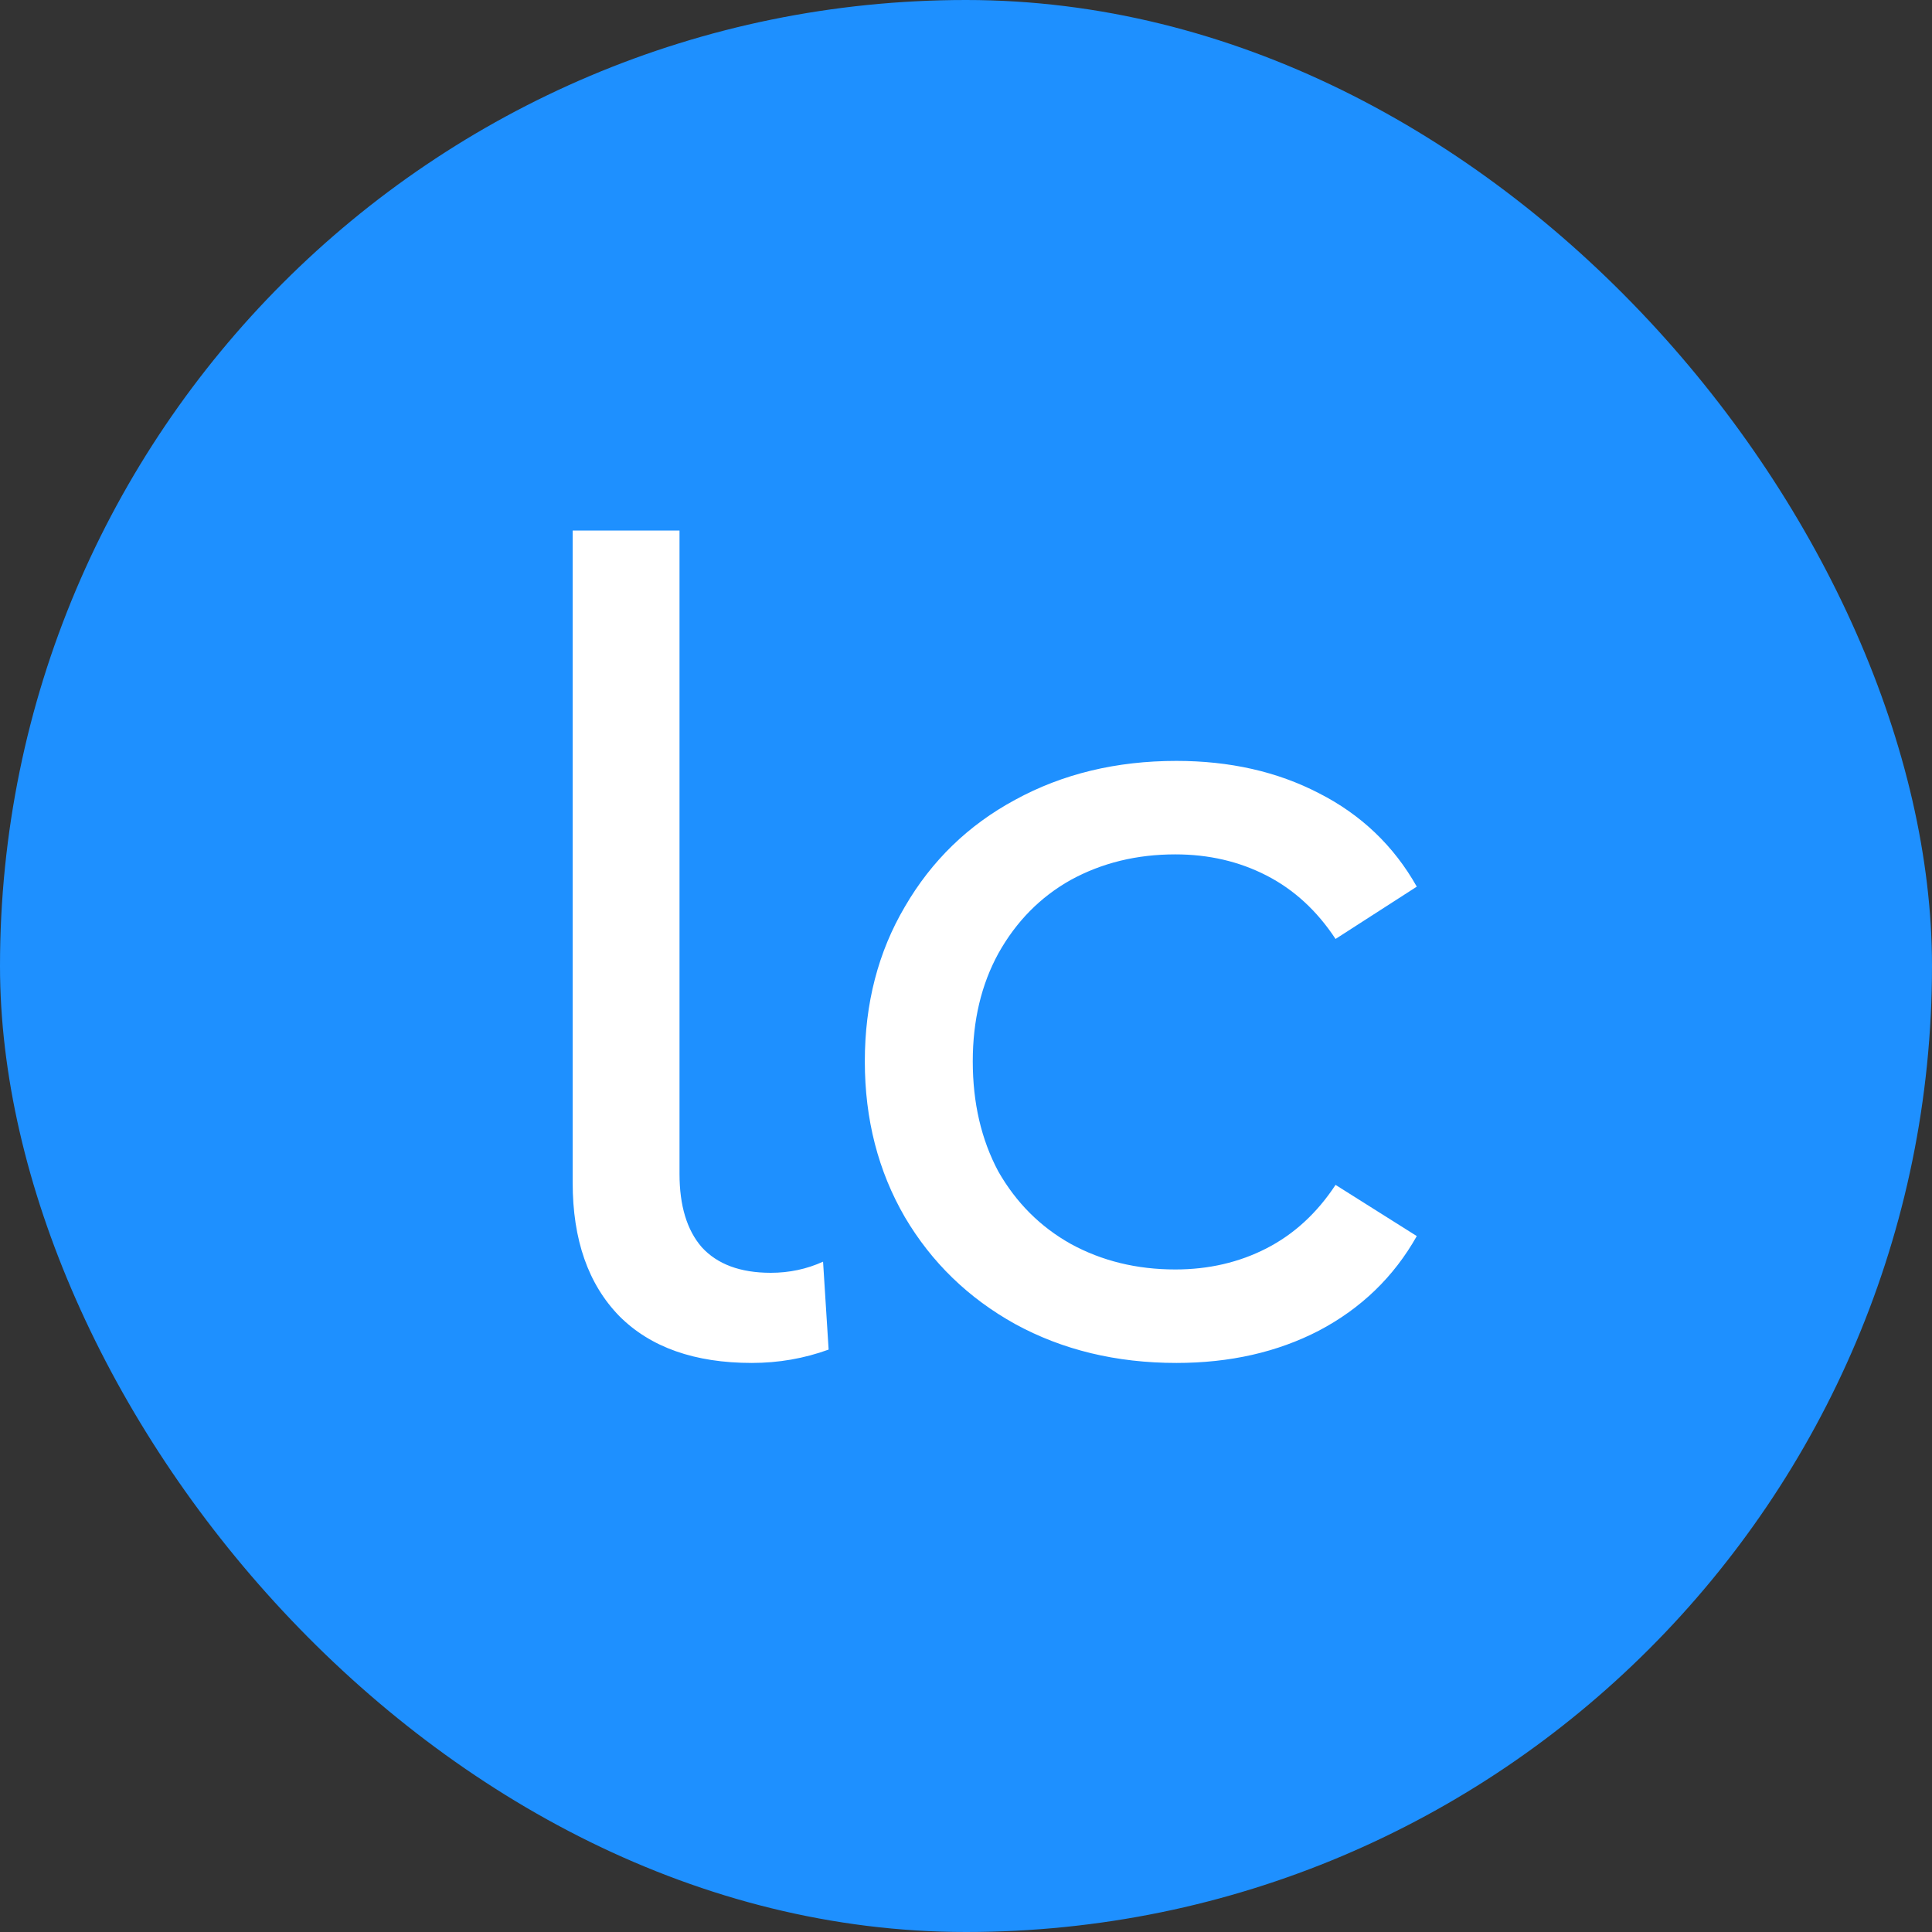 <svg width="500" height="500" viewBox="0 0 500 500" fill="none" xmlns="http://www.w3.org/2000/svg">
<rect x="0" y="0" width="500" height="500" fill="#333333" stroke="none"/>
<rect width="500" height="500" rx="250" fill="#1E90FF"/>
<path d="M194.576 352.728C179.792 352.728 168.368 348.696 160.304 340.632C152.24 332.376 148.208 320.856 148.208 306.072V137.304H175.856V303.768C175.856 312.024 177.776 318.36 181.616 322.776C185.648 327.192 191.6 329.4 199.472 329.4C204.272 329.4 208.784 328.44 213.008 326.52L214.448 349.272C208.112 351.576 201.488 352.728 194.576 352.728ZM304.455 352.728C288.903 352.728 274.983 349.368 262.695 342.648C250.599 335.928 241.095 326.712 234.183 315C227.271 303.096 223.815 289.656 223.815 274.68C223.815 259.704 227.271 246.36 234.183 234.648C241.095 222.744 250.599 213.528 262.695 207C274.983 200.28 288.903 196.92 304.455 196.92C318.279 196.92 330.567 199.704 341.319 205.272C352.263 210.84 360.711 218.904 366.663 229.464L345.639 243C340.839 235.704 334.887 230.232 327.783 226.584C320.679 222.936 312.807 221.112 304.167 221.112C294.183 221.112 285.159 223.32 277.095 227.736C269.223 232.152 262.983 238.488 258.375 246.744C253.959 254.808 251.751 264.12 251.751 274.68C251.751 285.432 253.959 294.936 258.375 303.192C262.983 311.256 269.223 317.496 277.095 321.912C285.159 326.328 294.183 328.536 304.167 328.536C312.807 328.536 320.679 326.712 327.783 323.064C334.887 319.416 340.839 313.944 345.639 306.648L366.663 319.896C360.711 330.456 352.263 338.616 341.319 344.376C330.567 349.944 318.279 352.728 304.455 352.728Z" fill="white"/>
</svg>
